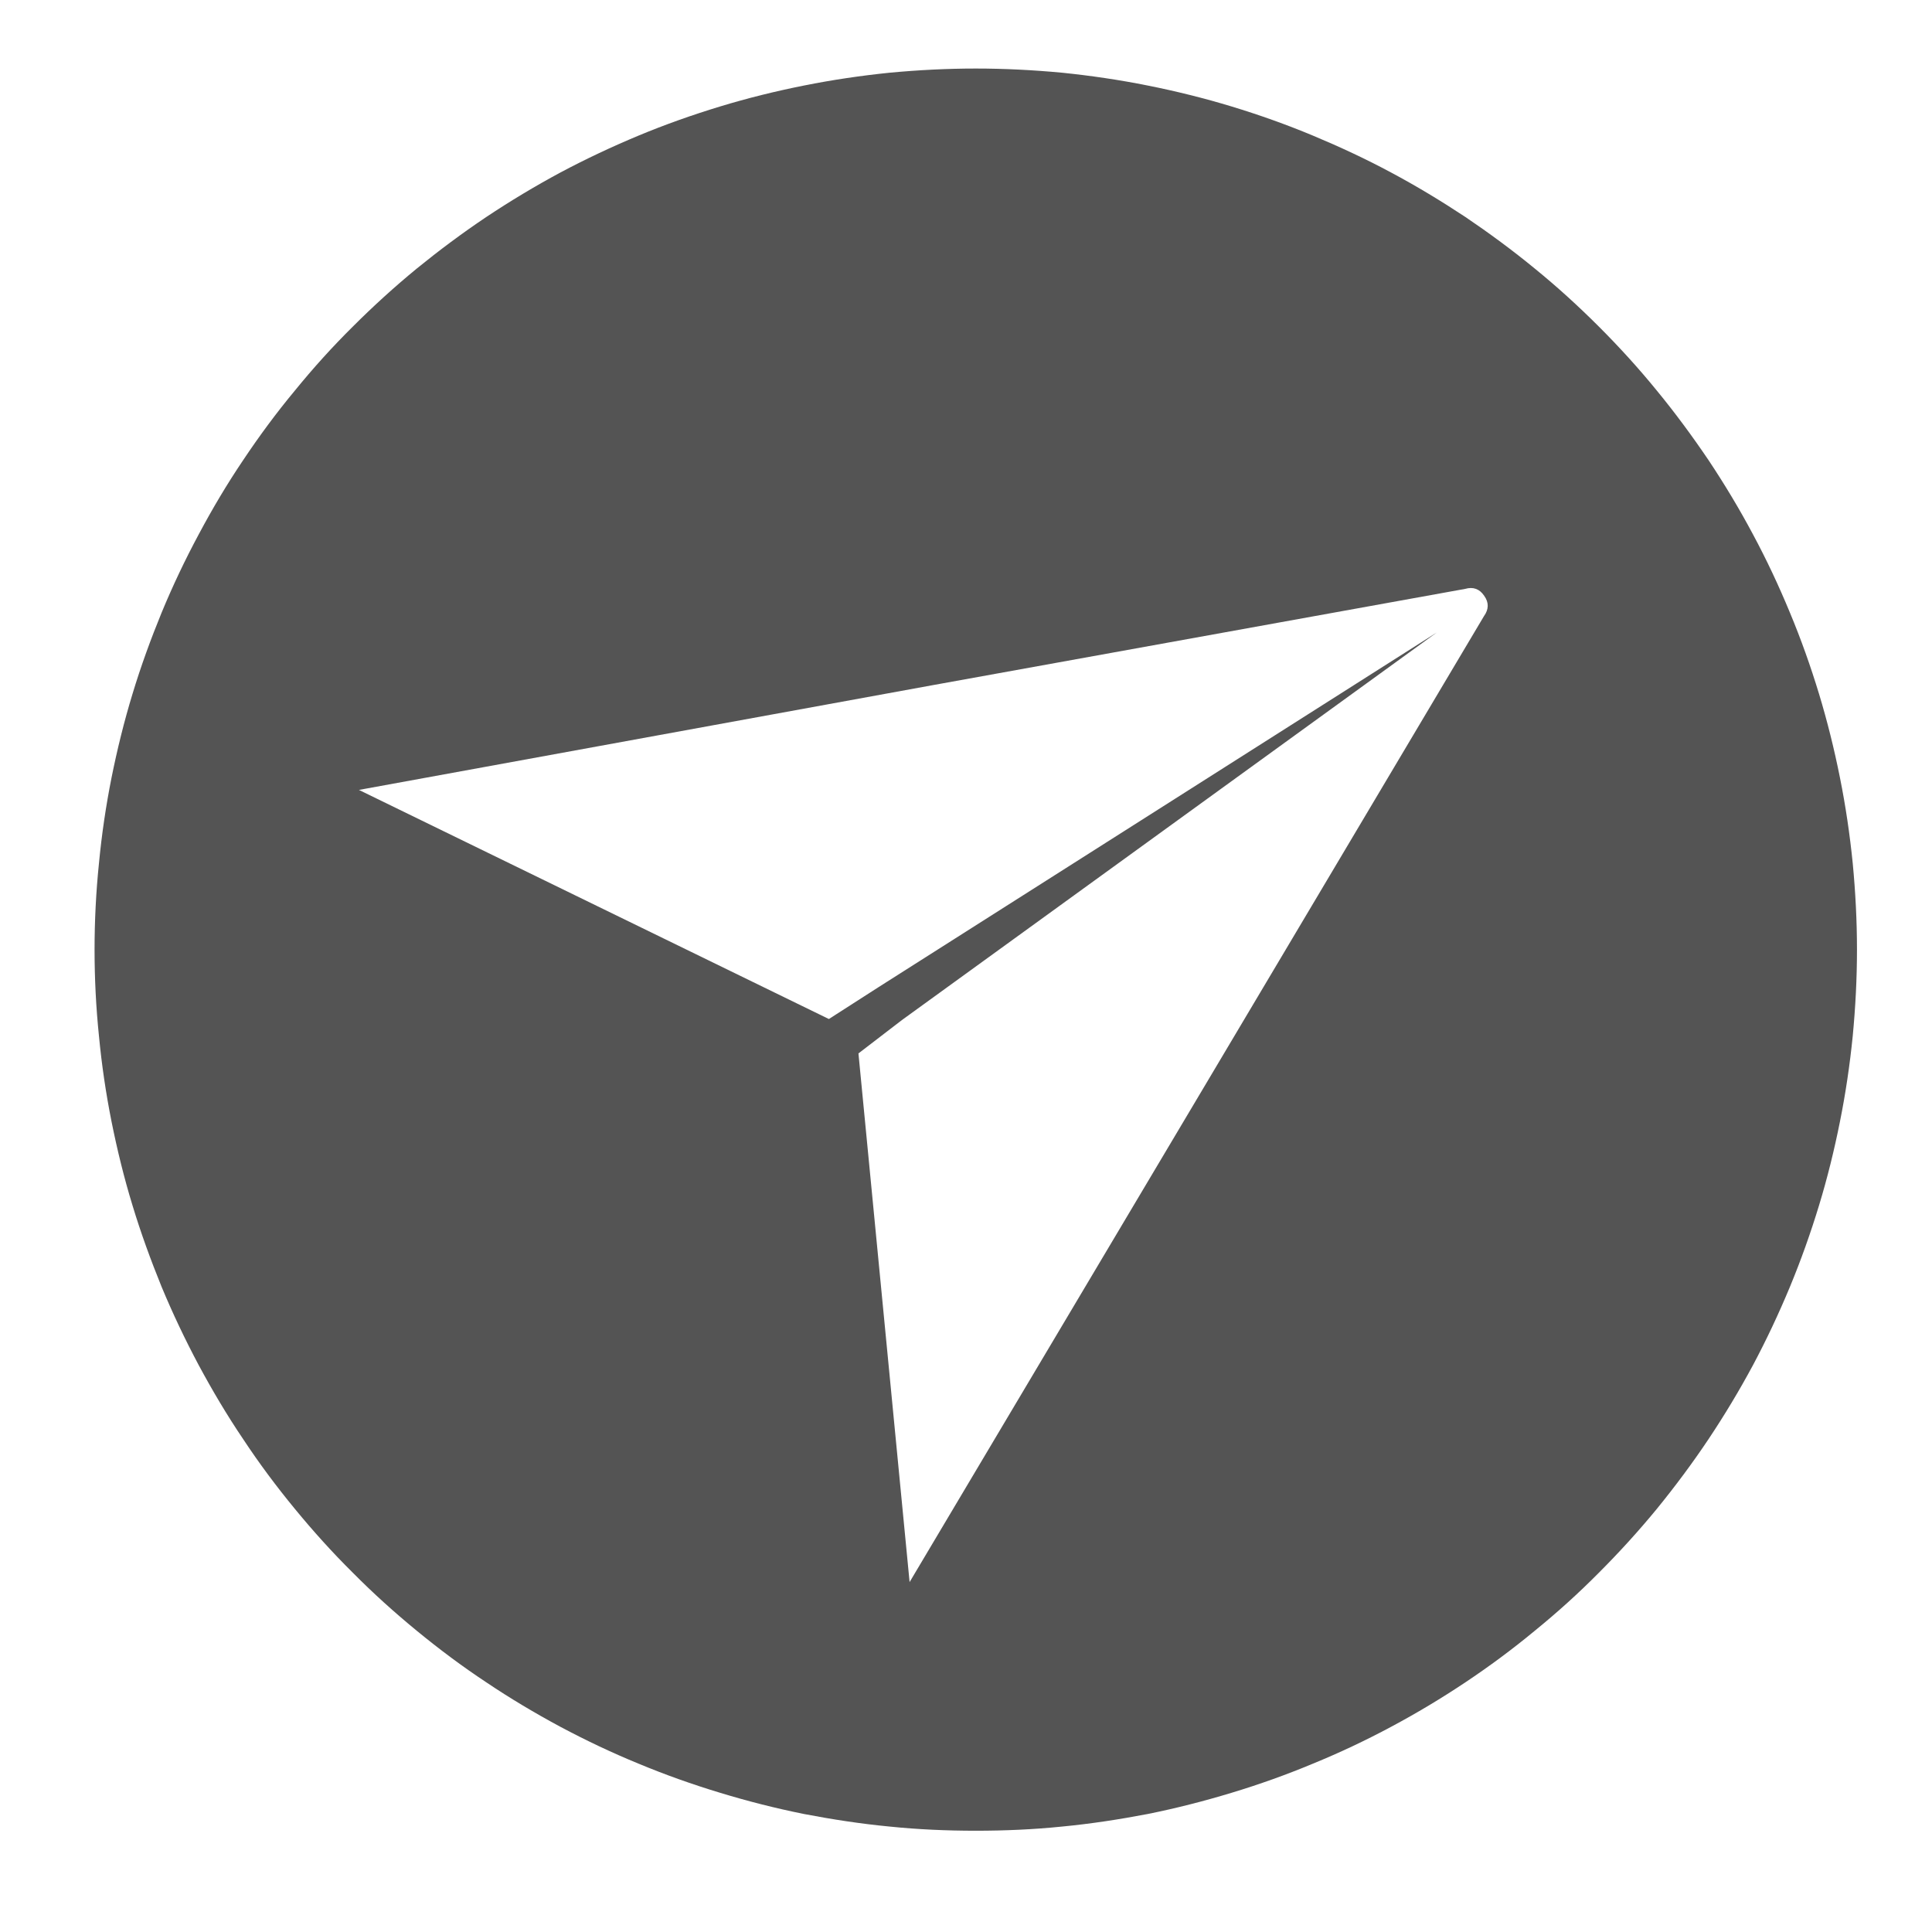 <svg xmlns="http://www.w3.org/2000/svg" xmlns:xlink="http://www.w3.org/1999/xlink" width="48" zoomAndPan="magnify" viewBox="0 0 36 36" height="48" preserveAspectRatio="xMidYMid meet" version="1.0"><defs><clipPath id="1d8133153d"><path d="M 1.762 1.277 L 34.602 1.277 L 34.602 34.113 L 1.762 34.113 Z M 1.762 1.277 " clip-rule="nonzero"/></clipPath></defs><g clip-path="url(#1d8133153d)"><path fill="#545454" d="M 18.184 1.277 C 17.645 1.277 17.109 1.305 16.574 1.355 C 16.039 1.41 15.508 1.488 14.98 1.594 C 14.453 1.699 13.93 1.828 13.418 1.984 C 12.902 2.141 12.395 2.32 11.898 2.527 C 11.402 2.734 10.918 2.961 10.441 3.215 C 9.969 3.469 9.508 3.746 9.062 4.043 C 8.613 4.344 8.184 4.664 7.766 5.004 C 7.352 5.344 6.953 5.707 6.574 6.086 C 6.191 6.465 5.832 6.863 5.492 7.281 C 5.148 7.695 4.828 8.129 4.531 8.574 C 4.23 9.02 3.957 9.48 3.703 9.957 C 3.449 10.43 3.219 10.914 3.012 11.414 C 2.809 11.91 2.625 12.414 2.469 12.93 C 2.312 13.445 2.184 13.965 2.078 14.492 C 1.973 15.02 1.895 15.551 1.844 16.086 C 1.789 16.621 1.762 17.16 1.762 17.695 C 1.762 18.234 1.789 18.77 1.844 19.305 C 1.895 19.84 1.973 20.371 2.078 20.898 C 2.184 21.426 2.312 21.949 2.469 22.461 C 2.625 22.977 2.809 23.48 3.012 23.98 C 3.219 24.477 3.449 24.961 3.703 25.438 C 3.957 25.91 4.23 26.371 4.531 26.816 C 4.828 27.266 5.148 27.695 5.492 28.113 C 5.832 28.527 6.191 28.926 6.574 29.305 C 6.953 29.688 7.352 30.047 7.766 30.387 C 8.184 30.73 8.613 31.051 9.062 31.348 C 9.508 31.648 9.969 31.922 10.441 32.176 C 10.918 32.43 11.402 32.66 11.898 32.863 C 12.395 33.07 12.902 33.25 13.418 33.406 C 13.93 33.562 14.453 33.695 14.98 33.801 C 15.508 33.902 16.039 33.984 16.574 34.035 C 17.109 34.09 17.645 34.113 18.184 34.113 C 18.719 34.113 19.258 34.09 19.793 34.035 C 20.328 33.984 20.859 33.902 21.387 33.801 C 21.914 33.695 22.434 33.562 22.949 33.406 C 23.465 33.25 23.969 33.07 24.465 32.863 C 24.961 32.66 25.449 32.43 25.922 32.176 C 26.398 31.922 26.855 31.648 27.305 31.348 C 27.75 31.051 28.184 30.73 28.598 30.387 C 29.016 30.047 29.414 29.688 29.793 29.305 C 30.172 28.926 30.535 28.527 30.875 28.113 C 31.215 27.695 31.535 27.266 31.836 26.816 C 32.133 26.371 32.41 25.91 32.664 25.438 C 32.918 24.961 33.145 24.477 33.352 23.98 C 33.559 23.48 33.738 22.977 33.895 22.461 C 34.051 21.949 34.18 21.426 34.285 20.898 C 34.391 20.371 34.469 19.84 34.523 19.305 C 34.574 18.77 34.602 18.234 34.602 17.695 C 34.602 17.16 34.574 16.621 34.523 16.086 C 34.469 15.551 34.391 15.02 34.285 14.492 C 34.18 13.965 34.051 13.445 33.895 12.93 C 33.738 12.414 33.559 11.91 33.352 11.414 C 33.145 10.914 32.918 10.43 32.664 9.957 C 32.41 9.48 32.133 9.02 31.836 8.574 C 31.535 8.129 31.215 7.695 30.875 7.281 C 30.535 6.863 30.172 6.465 29.793 6.086 C 29.414 5.707 29.016 5.344 28.598 5.004 C 28.184 4.664 27.75 4.344 27.305 4.043 C 26.855 3.746 26.398 3.469 25.922 3.215 C 25.449 2.961 24.961 2.734 24.465 2.527 C 23.969 2.32 23.465 2.141 22.949 1.984 C 22.434 1.828 21.914 1.699 21.387 1.594 C 20.859 1.488 20.328 1.41 19.793 1.355 C 19.258 1.305 18.719 1.277 18.184 1.277 Z M 27.652 11.48 L 22.492 20.16 L 16.949 29.48 L 15.996 19.629 L 16.805 19.008 L 26.773 11.785 L 16.375 18.391 L 15.445 18.988 L 6.688 14.719 L 17.363 12.77 L 27.301 10.973 C 27.449 10.93 27.57 10.973 27.656 11.102 C 27.746 11.227 27.742 11.355 27.652 11.48 Z M 27.652 11.48 " fill-opacity="1" fill-rule="nonzero"/></g></svg>